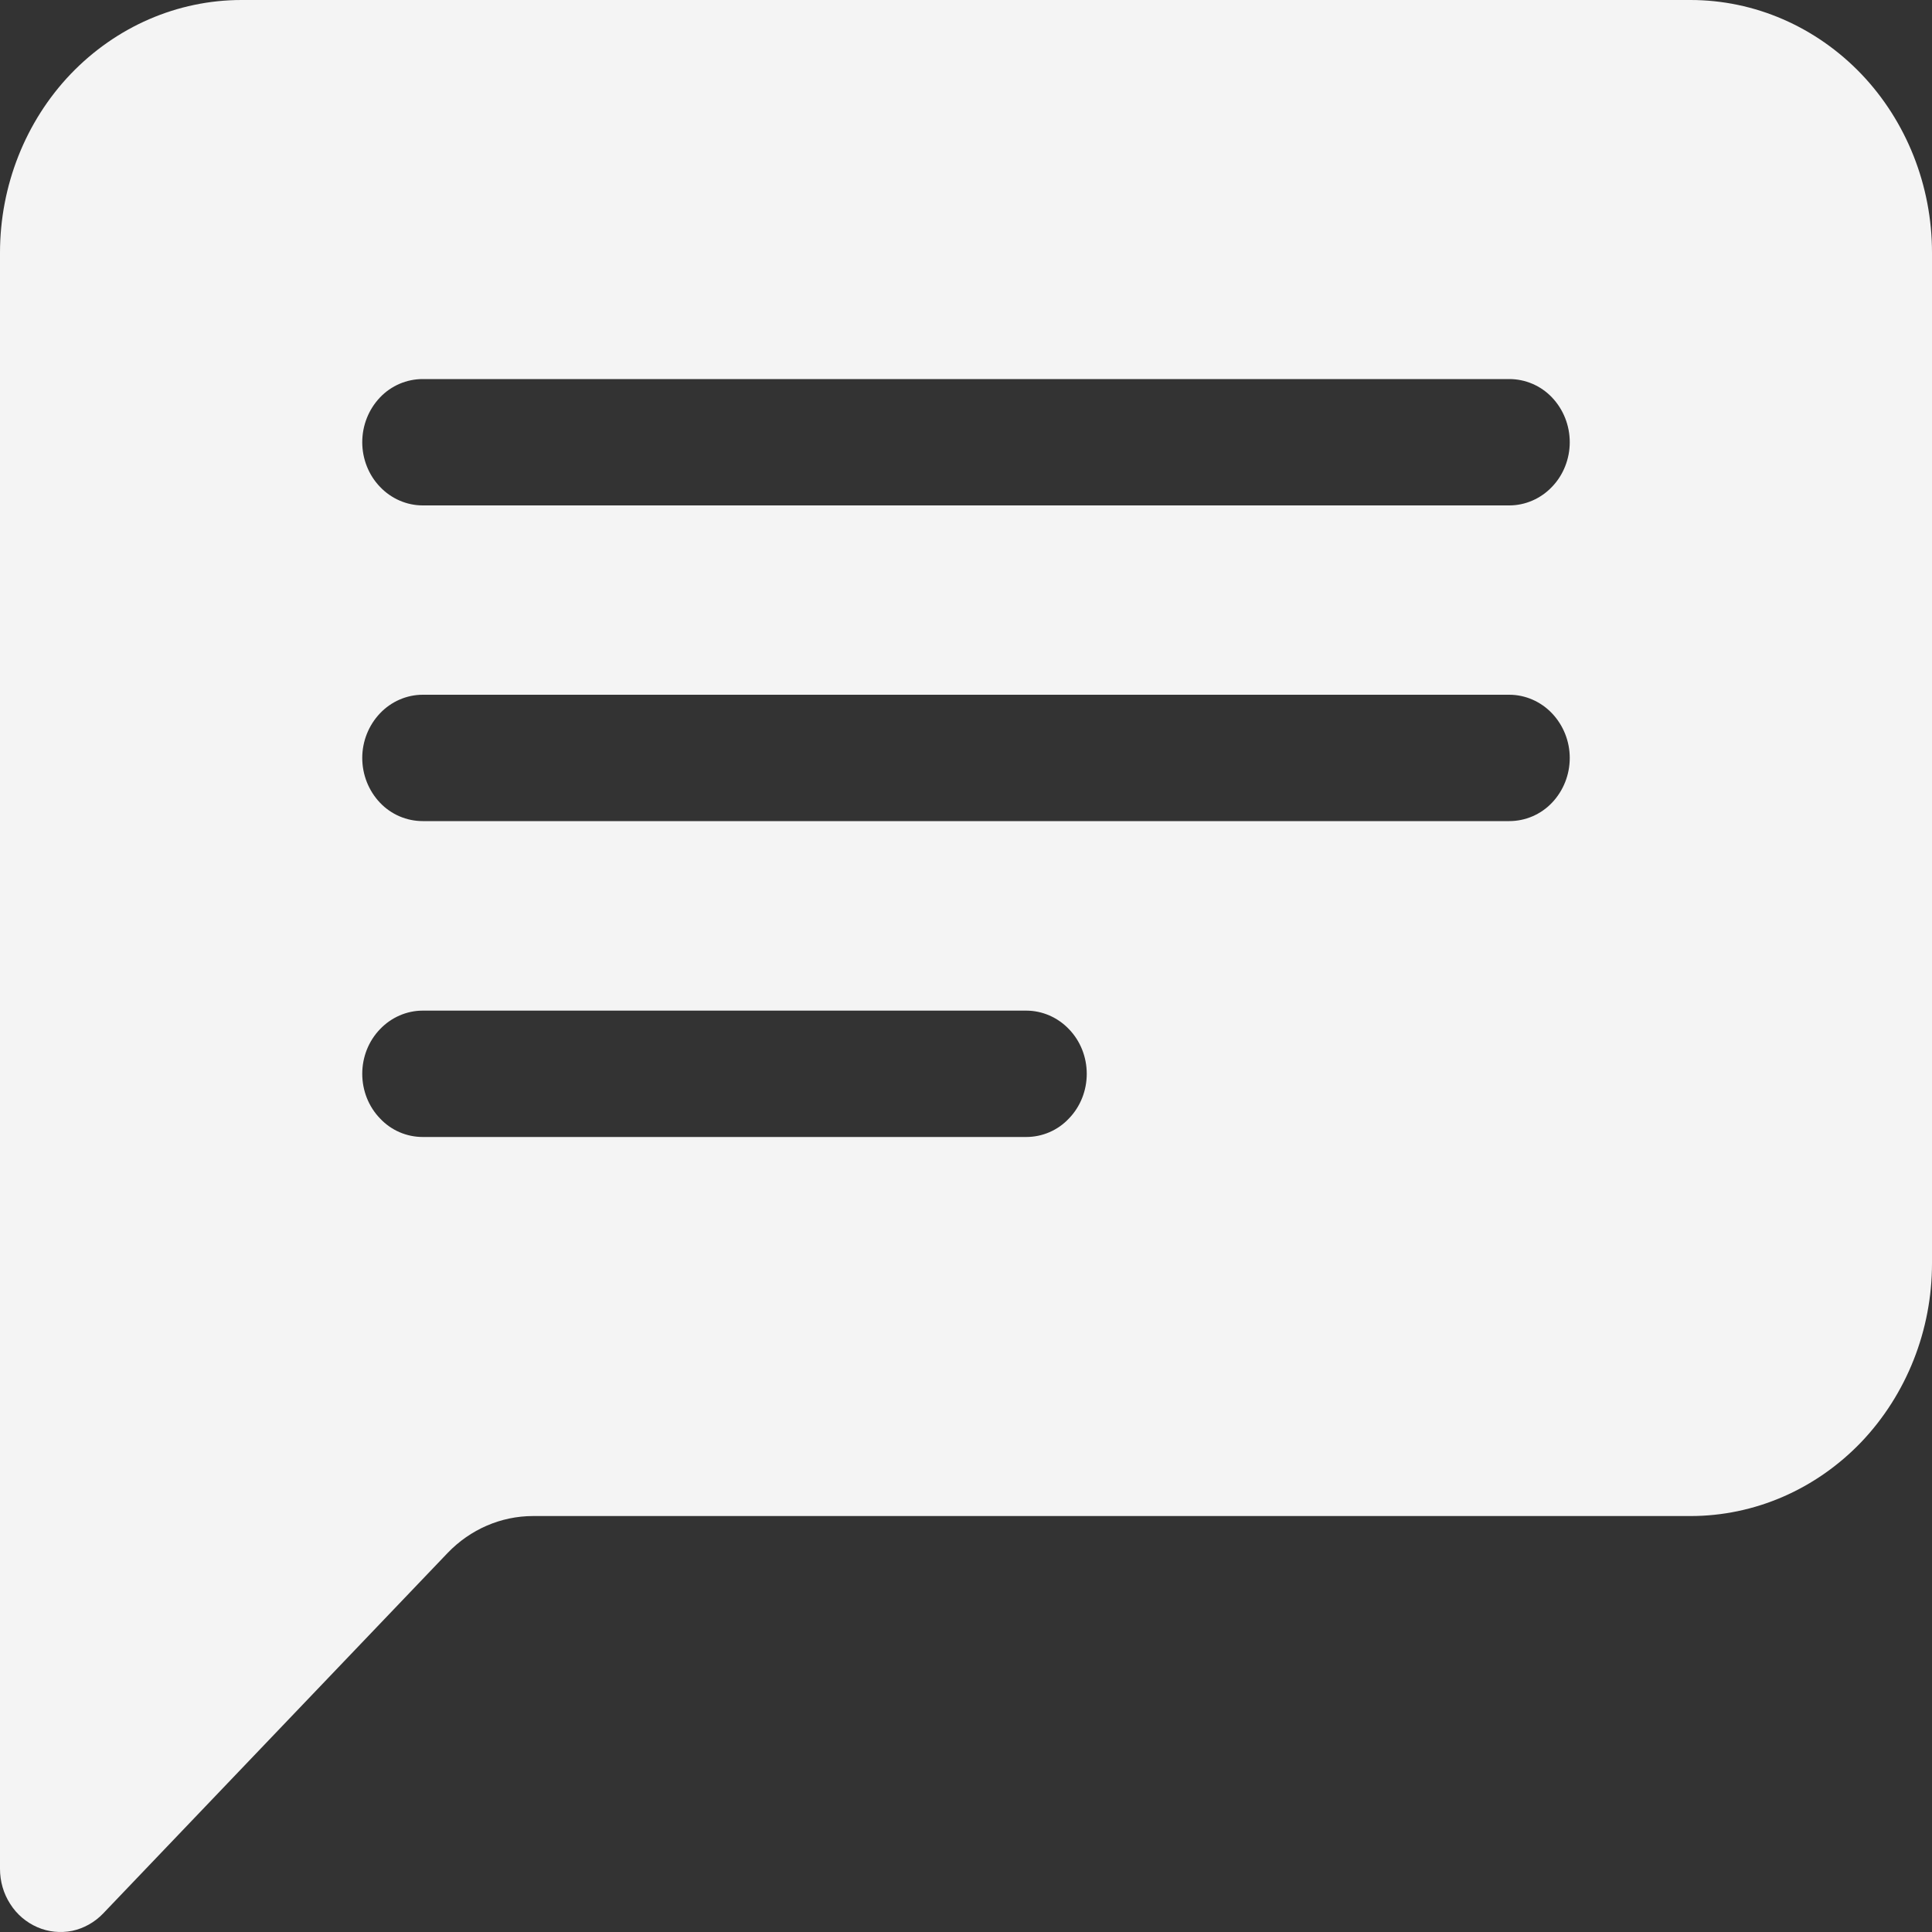 <svg width="10" height="10" viewBox="0 0 10 10" fill="none" xmlns="http://www.w3.org/2000/svg">
<rect x="0" y="0" width="10" height="10" fill="#333333" stroke="none"/>
<path d="M0 1.308C0 0.961 0.132 0.628 0.366 0.383C0.601 0.138 0.918 0 1.25 0L8.75 0C9.082 0 9.399 0.138 9.634 0.383C9.868 0.628 10 0.961 10 1.308V6.539C10 6.886 9.868 7.218 9.634 7.464C9.399 7.709 9.082 7.847 8.75 7.847H2.759C2.593 7.847 2.434 7.916 2.317 8.038L0.534 9.904C0.49 9.95 0.434 9.981 0.374 9.994C0.313 10.006 0.25 10 0.193 9.975C0.136 9.95 0.087 9.909 0.053 9.855C0.018 9.801 1.31343e-05 9.738 0 9.673L0 1.308ZM2.188 1.962C2.105 1.962 2.025 1.996 1.967 2.057C1.908 2.119 1.875 2.202 1.875 2.289C1.875 2.375 1.908 2.459 1.967 2.52C2.025 2.581 2.105 2.616 2.188 2.616H7.812C7.895 2.616 7.975 2.581 8.033 2.52C8.092 2.459 8.125 2.375 8.125 2.289C8.125 2.202 8.092 2.119 8.033 2.057C7.975 1.996 7.895 1.962 7.812 1.962H2.188ZM2.188 3.596C2.105 3.596 2.025 3.631 1.967 3.692C1.908 3.754 1.875 3.837 1.875 3.923C1.875 4.01 1.908 4.093 1.967 4.155C2.025 4.216 2.105 4.25 2.188 4.25H7.812C7.895 4.25 7.975 4.216 8.033 4.155C8.092 4.093 8.125 4.01 8.125 3.923C8.125 3.837 8.092 3.754 8.033 3.692C7.975 3.631 7.895 3.596 7.812 3.596H2.188ZM2.188 5.231C2.105 5.231 2.025 5.266 1.967 5.327C1.908 5.388 1.875 5.471 1.875 5.558C1.875 5.645 1.908 5.728 1.967 5.789C2.025 5.851 2.105 5.885 2.188 5.885H5.312C5.395 5.885 5.475 5.851 5.533 5.789C5.592 5.728 5.625 5.645 5.625 5.558C5.625 5.471 5.592 5.388 5.533 5.327C5.475 5.266 5.395 5.231 5.312 5.231H2.188Z" fill="#F4F4F4"/>
</svg>
